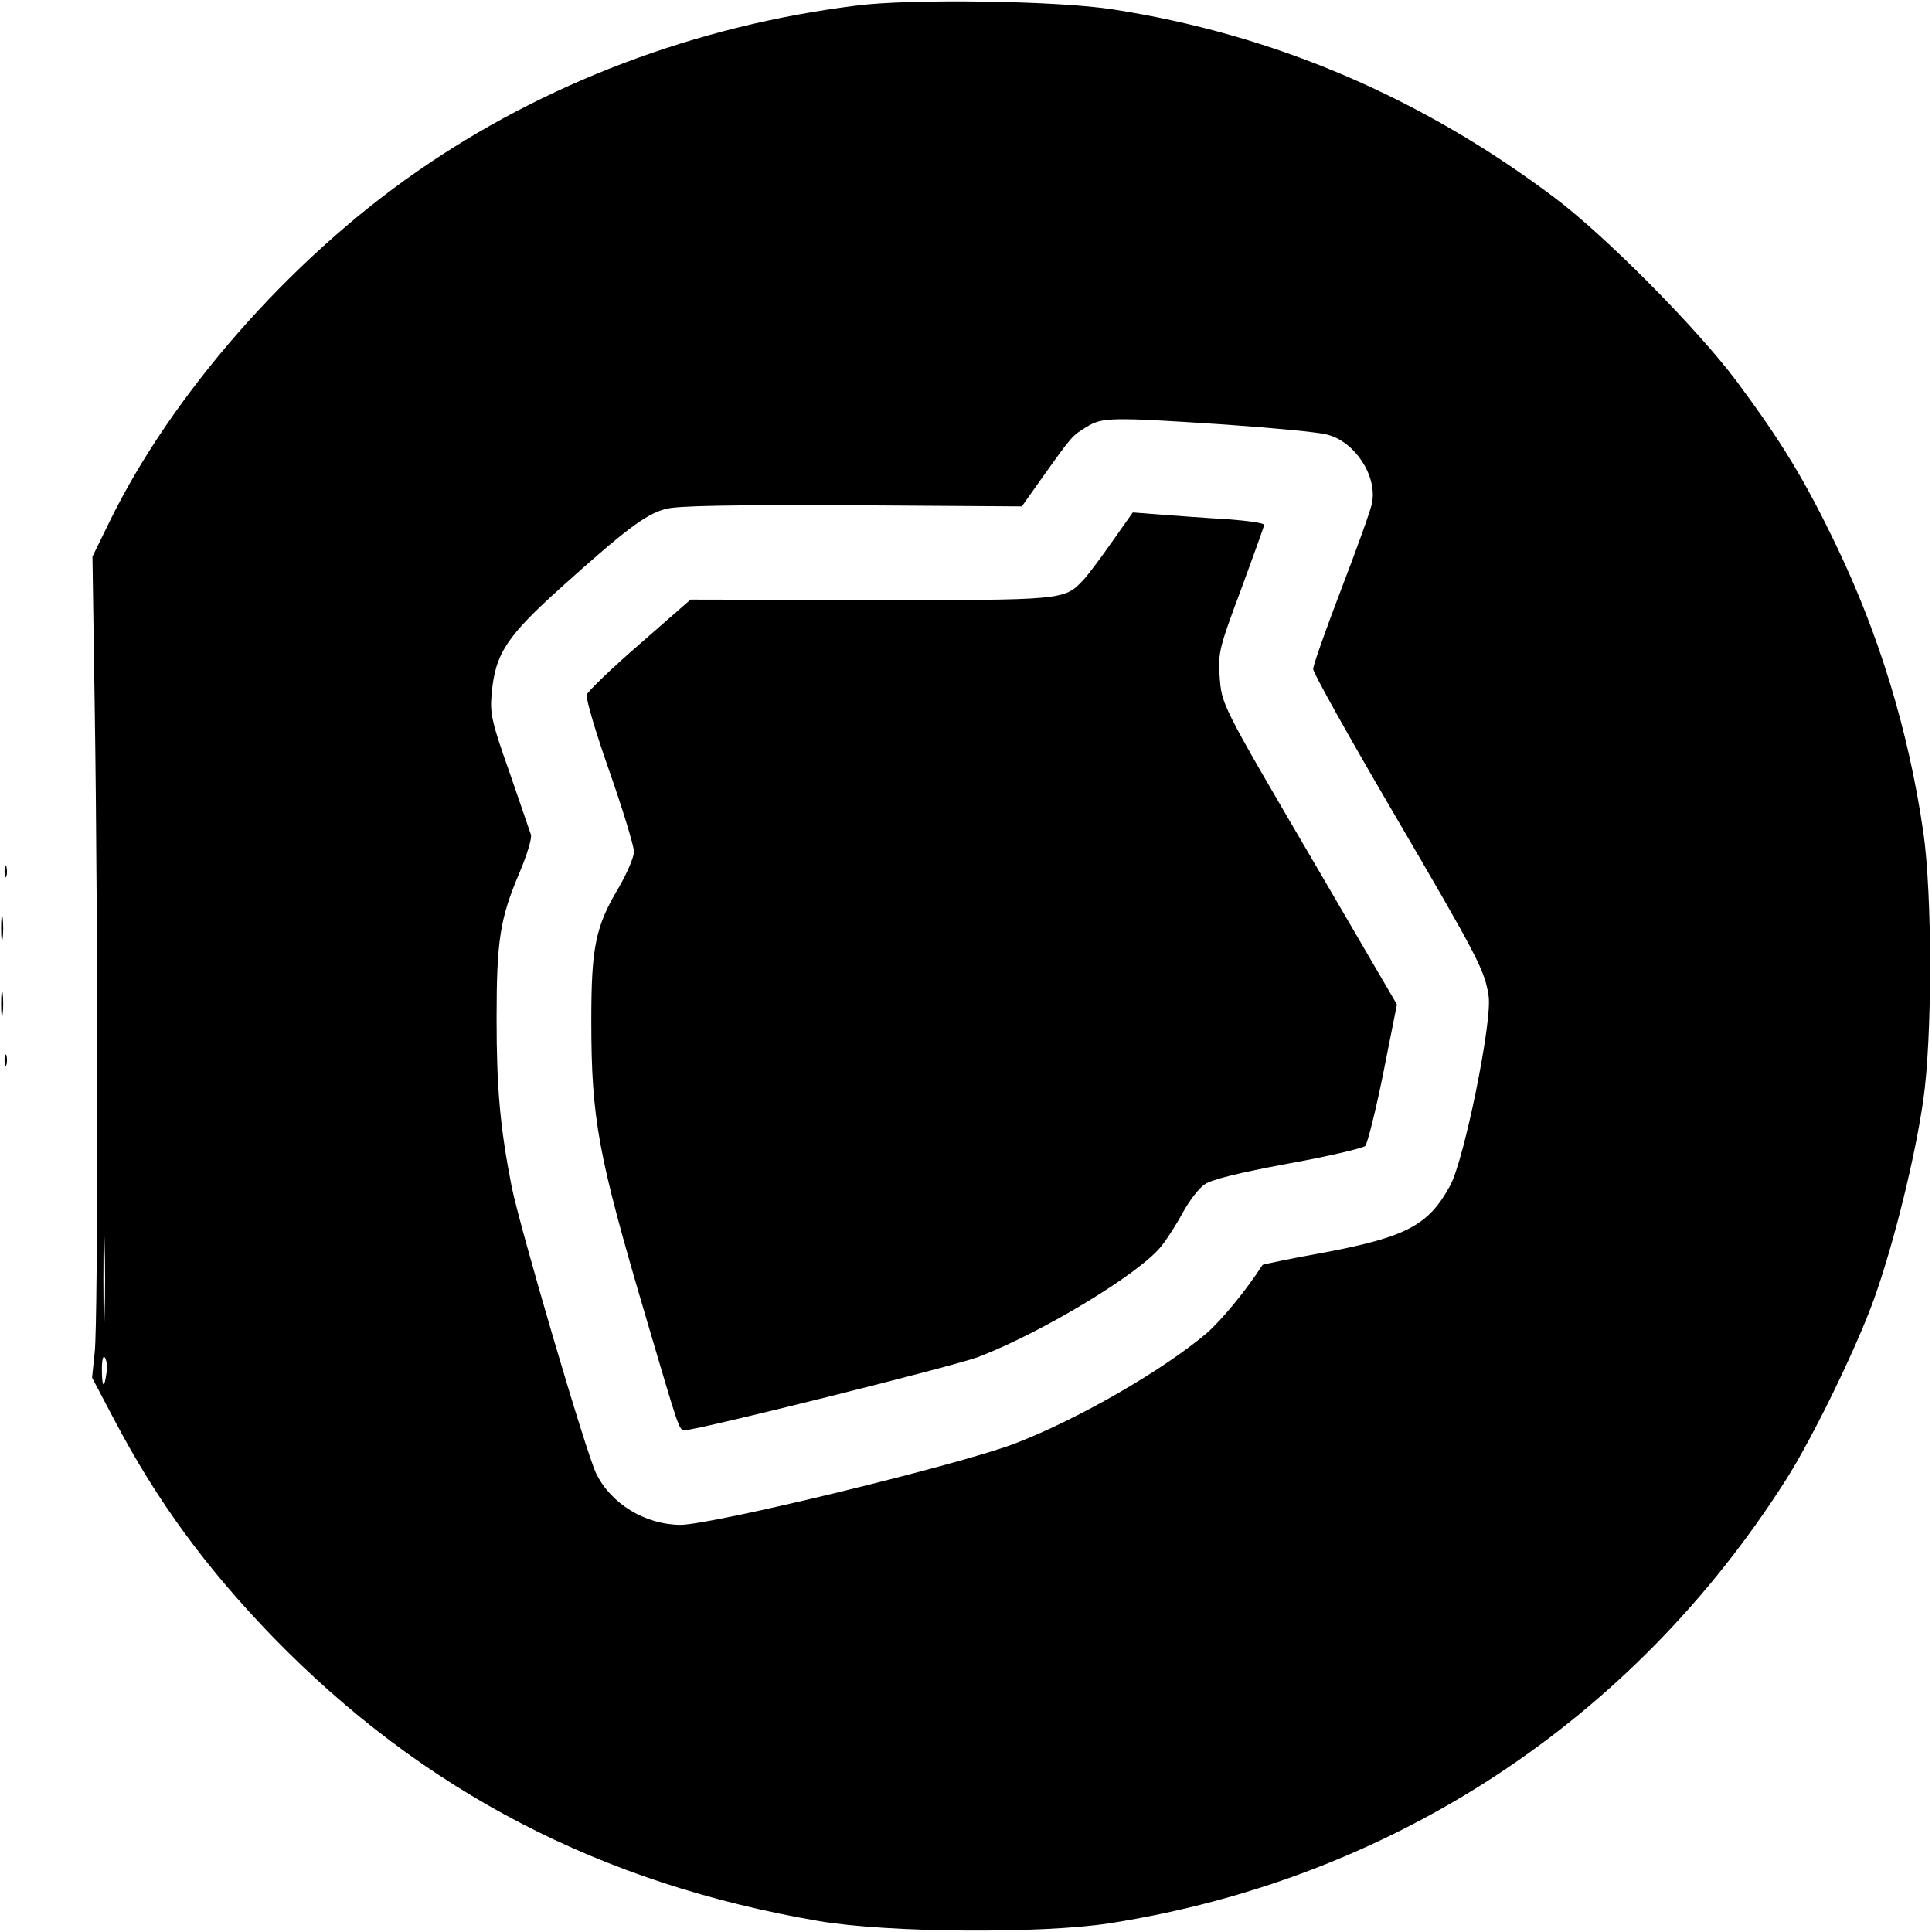 <?xml version="1.0" standalone="no"?>
<!DOCTYPE svg PUBLIC "-//W3C//DTD SVG 20010904//EN"
 "http://www.w3.org/TR/2001/REC-SVG-20010904/DTD/svg10.dtd">
<svg version="1.0" xmlns="http://www.w3.org/2000/svg"
 width="512pt" height="512pt" viewBox="0 0 512 512"
 preserveAspectRatio="xMidYMid meet">
<g transform="translate(0,512) scale(0.1,-0.1)"
fill="#000000" stroke="none">
<path d="M2268 5105 c-424 -53 -828 -206 -1165 -441 -338 -235 -650 -592 -814
-929 l-44 -90 6 -400 c9 -580 9 -1629 0 -1708 l-7 -68 58 -110 c114 -217 243
-393 422 -578 397 -408 867 -653 1446 -752 181 -31 589 -34 770 -6 748 117
1387 536 1794 1177 71 112 188 352 234 482 52 147 107 370 129 523 24 167 24
544 0 710 -39 268 -117 523 -231 760 -84 175 -146 276 -264 435 -105 140 -349
387 -486 489 -352 264 -741 430 -1166 496 -144 23 -538 29 -682 10z m977
-1110 c126 -9 249 -20 273 -27 73 -19 132 -109 118 -181 -3 -18 -40 -120 -81
-227 -41 -107 -75 -203 -75 -213 0 -10 95 -180 211 -378 227 -388 244 -421
254 -489 10 -66 -65 -435 -102 -502 -57 -105 -116 -136 -332 -177 -90 -16
-164 -32 -165 -33 -43 -67 -108 -146 -148 -181 -117 -99 -339 -227 -507 -292
-145 -56 -807 -217 -889 -216 -93 1 -183 56 -222 136 -27 55 -202 651 -224
760 -31 158 -40 263 -40 445 0 209 9 266 61 388 19 45 33 90 30 100 -3 9 -29
84 -57 166 -47 132 -52 156 -47 207 9 107 40 153 187 285 167 150 221 191 273
205 30 9 172 11 494 10 l451 -3 56 79 c77 108 77 108 116 132 42 25 62 26 365
6z m-2968 -2362 c-1 -54 -3 -10 -3 97 0 107 2 151 3 98 2 -54 2 -142 0 -195z
m5 -153 c-6 -43 -12 -37 -12 13 0 25 4 37 8 29 5 -7 7 -26 4 -42z"/>
<path d="M2947 3684 c-31 -44 -65 -90 -78 -103 -48 -51 -54 -52 -564 -51
l-475 1 -135 -118 c-74 -64 -137 -125 -140 -134 -3 -10 24 -101 60 -203 36
-103 65 -198 65 -213 0 -15 -18 -56 -39 -93 -63 -105 -74 -159 -74 -355 0
-261 18 -356 143 -780 93 -315 89 -305 106 -305 33 0 714 170 777 194 169 65
428 221 485 294 16 20 42 61 58 91 16 29 41 62 56 72 18 13 91 31 220 55 106
19 199 41 206 47 6 7 28 94 48 194 l36 181 -209 358 c-260 444 -255 434 -261
514 -4 61 0 76 57 228 33 90 61 167 61 171 0 5 -44 11 -97 15 -54 3 -132 9
-174 12 l-77 6 -55 -78z"/>
<path d="M12 2810 c0 -14 2 -19 5 -12 2 6 2 18 0 25 -3 6 -5 1 -5 -13z"/>
<path d="M3 2660 c0 -30 2 -43 4 -27 2 15 2 39 0 55 -2 15 -4 2 -4 -28z"/>
<path d="M3 2460 c0 -30 2 -43 4 -27 2 15 2 39 0 55 -2 15 -4 2 -4 -28z"/>
<path d="M12 2310 c0 -14 2 -19 5 -12 2 6 2 18 0 25 -3 6 -5 1 -5 -13z"/>
</g>
</svg>
